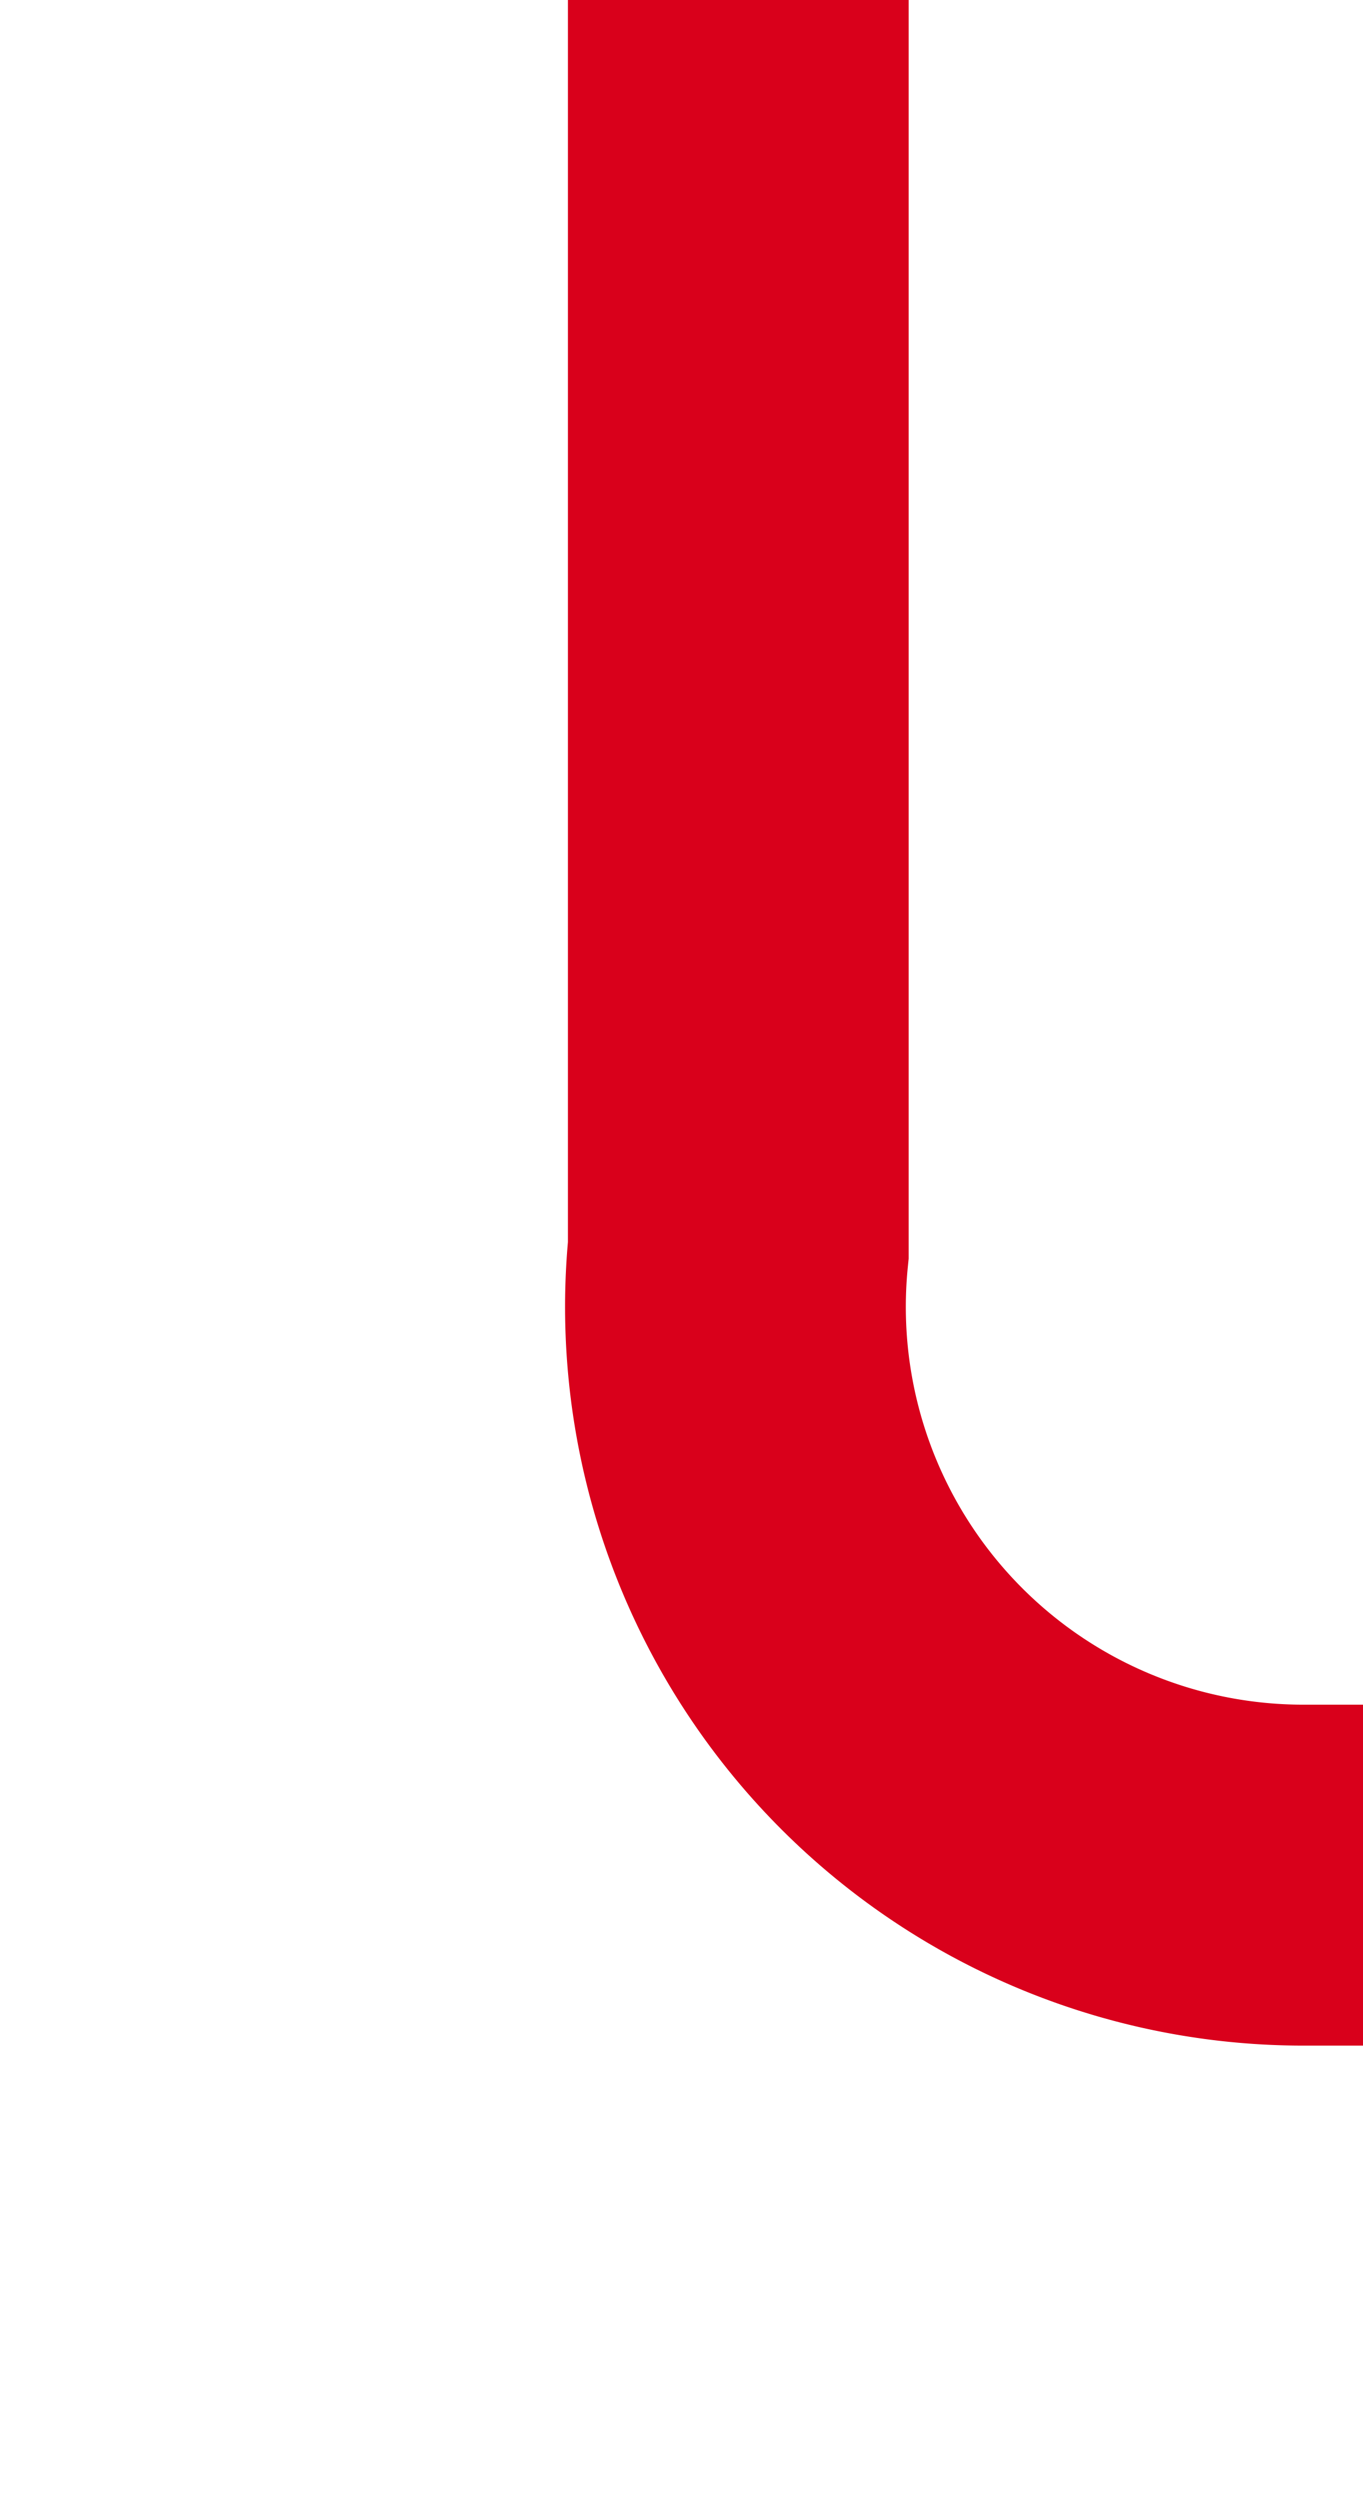 ﻿<?xml version="1.0" encoding="utf-8"?>
<svg version="1.1" xmlns:xlink="http://www.w3.org/1999/xlink" width="12px" height="22px" preserveAspectRatio="xMidYMin meet" viewBox="183 364  10 22" xmlns="http://www.w3.org/2000/svg">
  <path d="M 188.5 364  L 188.5 375  A 5 5 0 0 0 193.5 380.5 L 502 380.5  A 5 5 0 0 1 507.5 385.5 L 507.5 390  " stroke-width="3" stroke="#d9001b" fill="none" />
</svg>